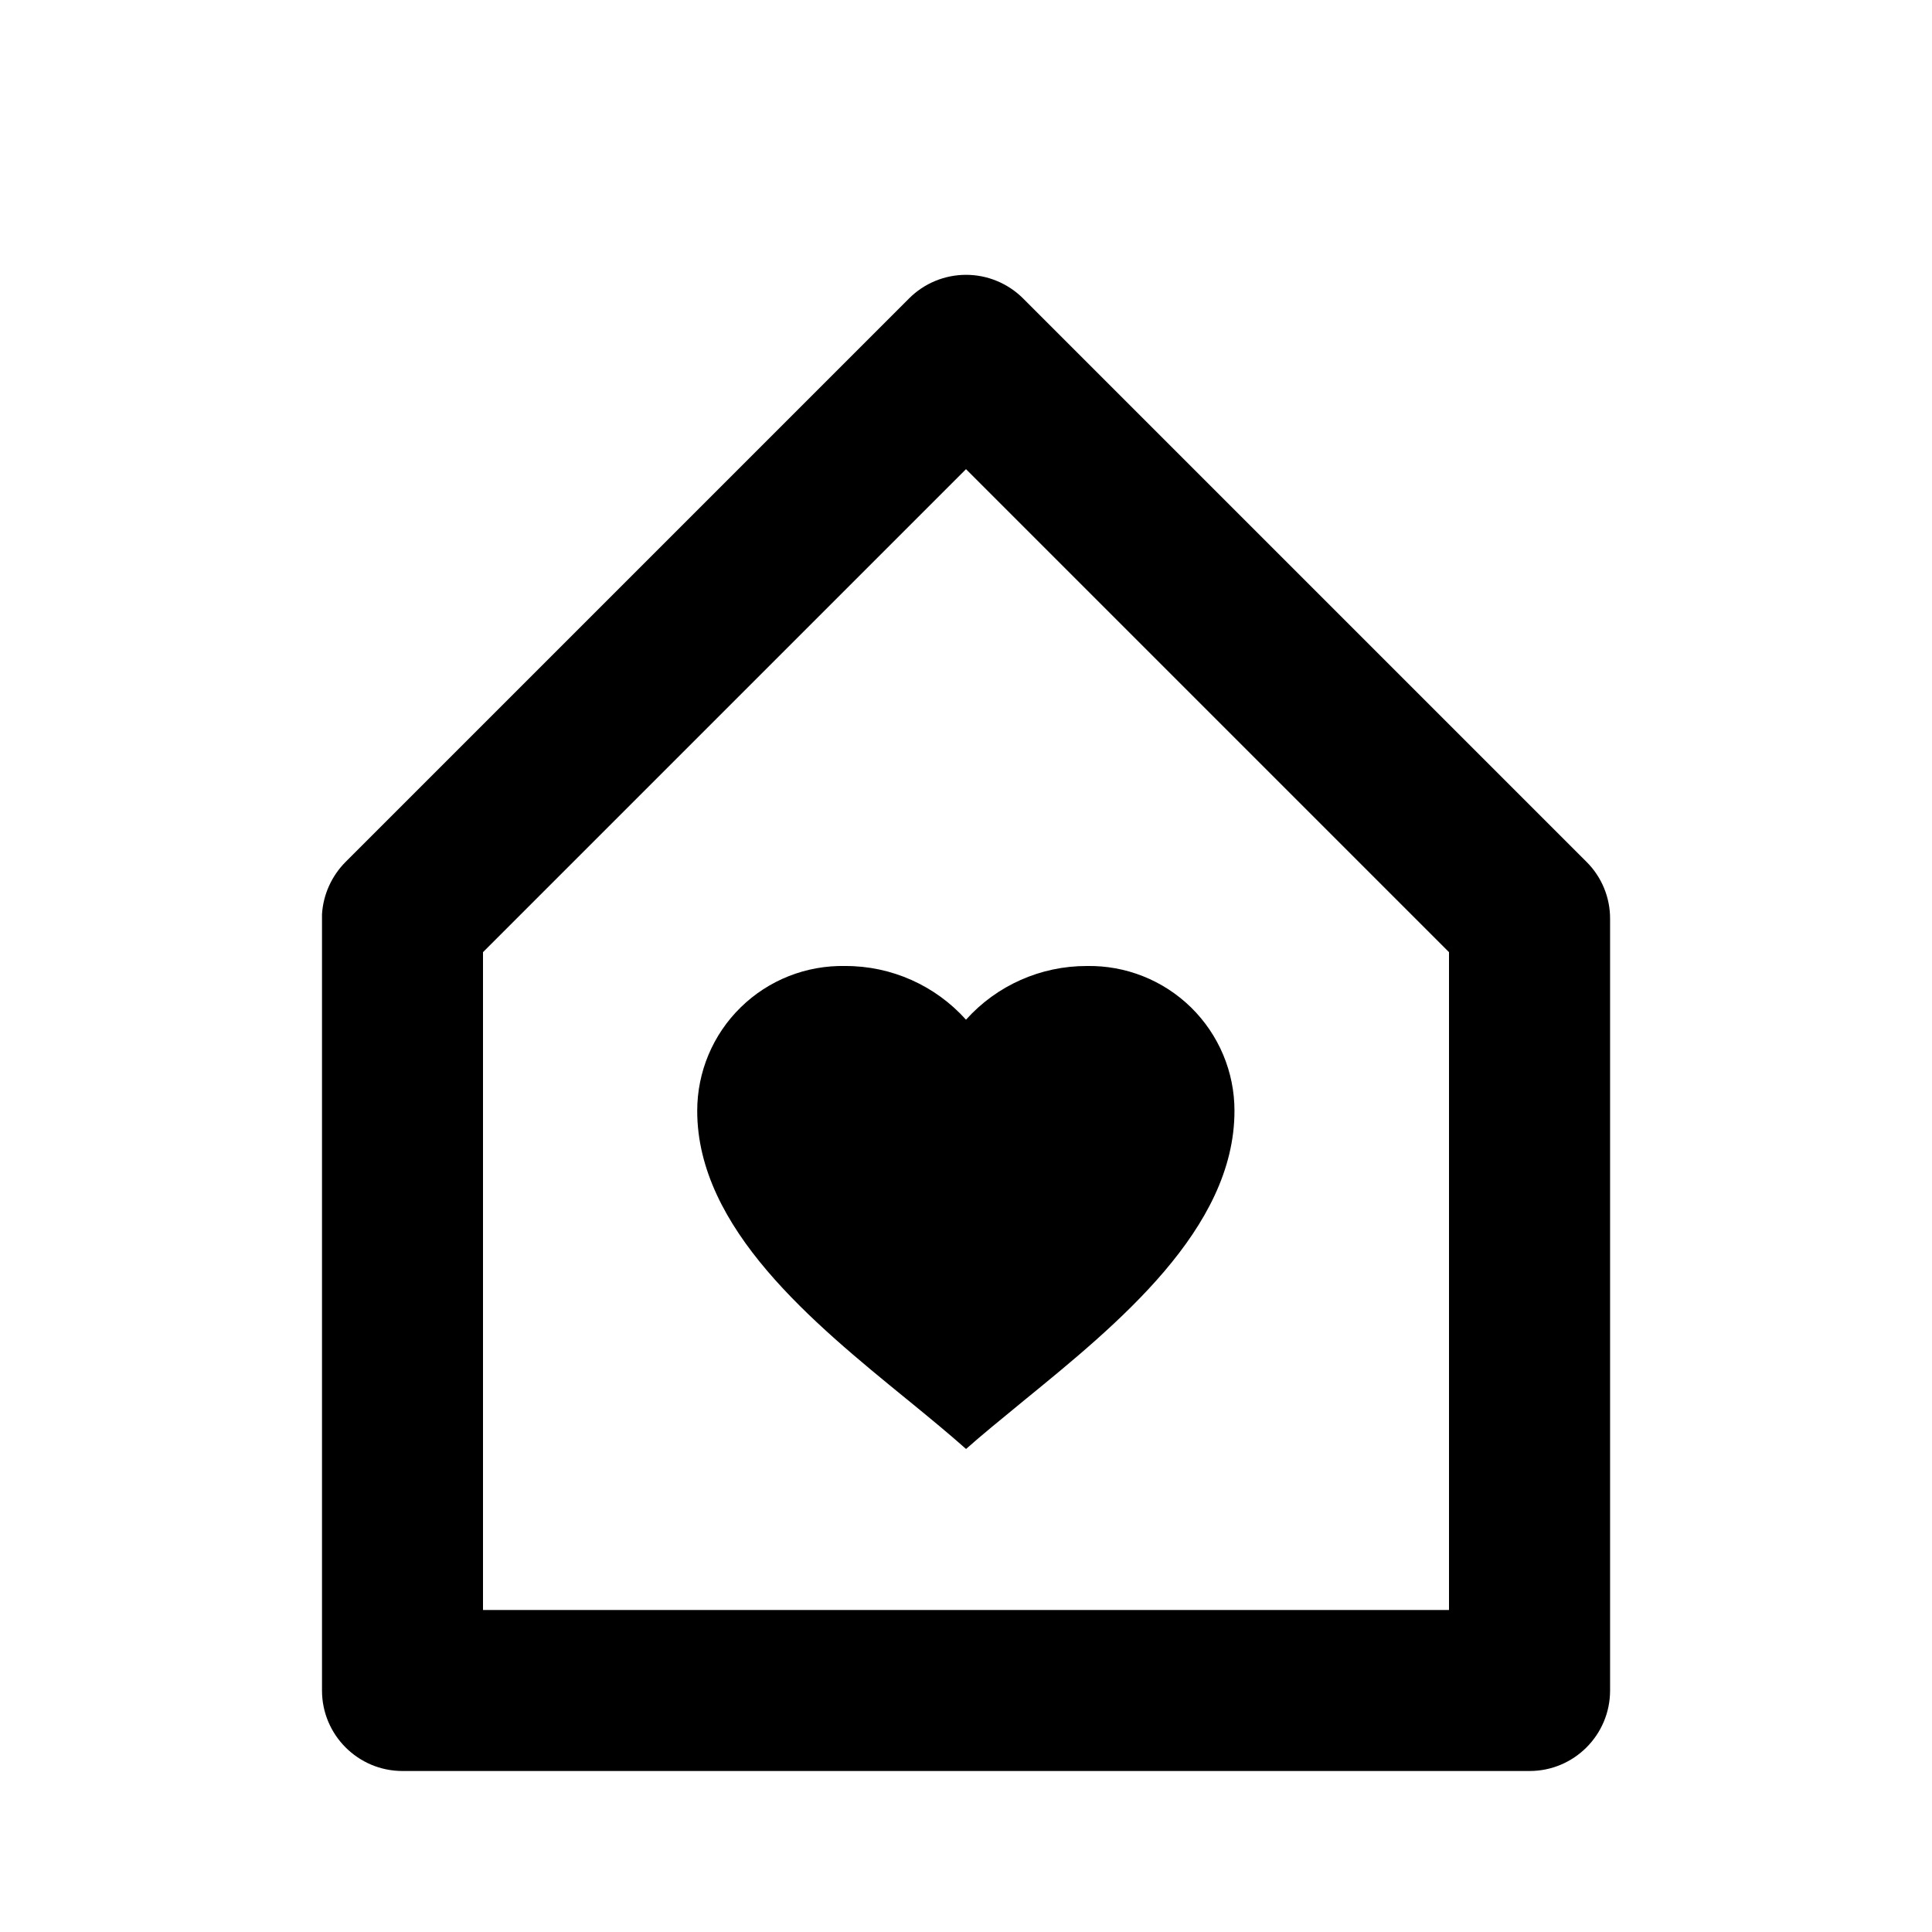 <svg fill="none" height="24" viewBox="0 0 24 24" width="24" xmlns="http://www.w3.org/2000/svg"><path d="m19 22h-14c-.552 0-1-.448-1-1v-9.643c.015-.245.12-.476.293-.65l7-7c.188-.188.442-.293.708-.293s.52.106.708.293l7 7c.188.187.293.442.292.707v9.586c0 .552-.448 1-1 1zm-7-16.172-6 6v8.172h12v-8.172zm0 12.171c-.208-.185-.443-.378-.692-.582l-.047-.038c-1.157-.944-2.6-2.119-2.6-3.58 0-.484.195-.948.541-1.286.346-.339.814-.523 1.298-.513.572-.002 1.118.241 1.5.667.382-.426.928-.668 1.5-.667.483-.009.95.176 1.296.515.345.339.54.802.539 1.285 0 1.466-1.452 2.649-2.618 3.6l-.057.047c-.237.194-.461.377-.661.554z" fill="#000"/></svg>